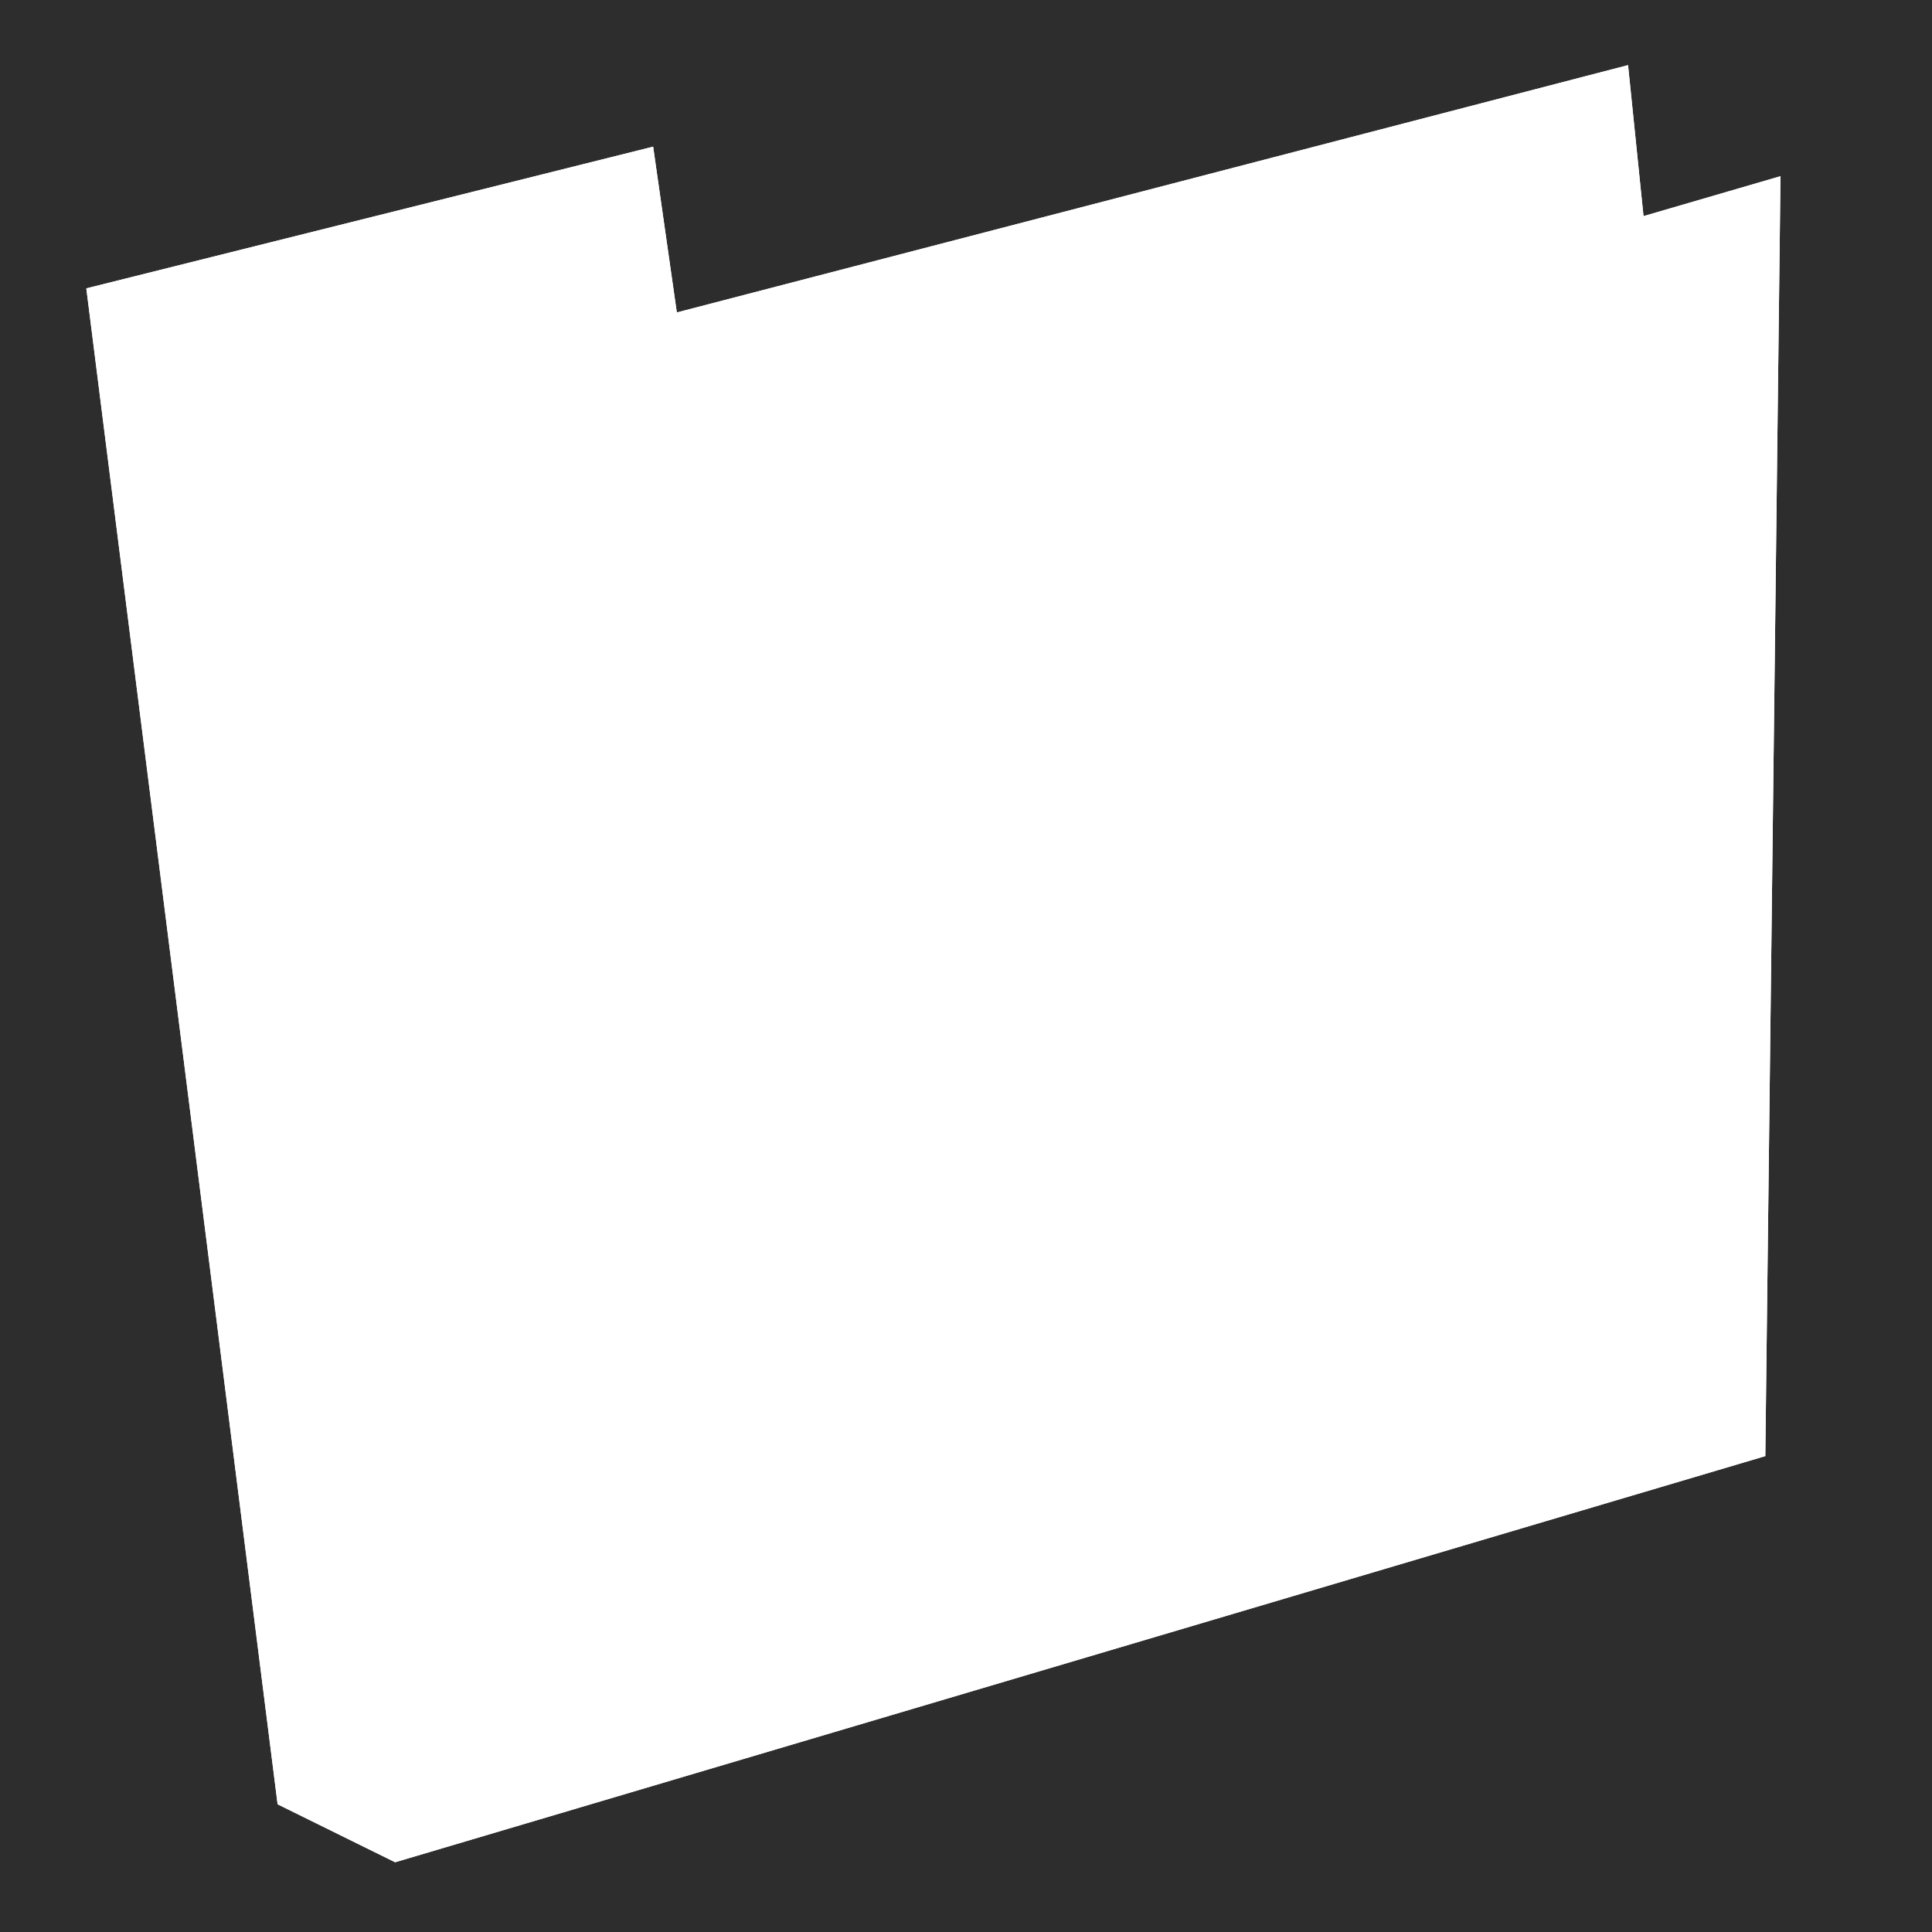 <?xml version="1.0" encoding="utf-8"?>
<!-- Generator: Adobe Illustrator 11 Build 196, SVG Export Plug-In . SVG Version: 6.0.0 Build 78)  -->
<!DOCTYPE svg PUBLIC "-//W3C//DTD SVG 1.0//EN"    "http://www.w3.org/TR/2001/REC-SVG-20010904/DTD/svg10.dtd">
<svg  xmlns="http://www.w3.org/2000/svg" xmlns:xlink="http://www.w3.org/1999/xlink" xmlns:a="http://ns.adobe.com/AdobeSVGViewerExtensions/3.0/"
	 width="256" height="256" viewBox="0 0 256 256" overflow="visible" enable-background="new 0 0 256 256" xml:space="preserve">
	
		<g id="Layer_1">
			<rect id="bounds" fill="#2D2D2D" width="256" height="256"/> 
			<g id="outline">
				<path id="outlineFolder" fill="#FFFFFF" d="M210.084,10.096c0,0-110.481,28.725-120.401,31.305
					c-0.888-6.207-3.139-21.967-3.139-21.967L11.437,38.211l25.348,200.867l15.572,7.679l181.557-53.817l2.01-169.595
					c0,0-12.984,3.786-18.15,5.292c-0.607-5.921-2.049-20.006-2.049-20.006L210.084,10.096z"/>
				<polygon id="outlineBolt" fill="#FFFFFF" points="112.01,84.054 163.938,69.629 148.936,126.172 172.592,116.364 
					118.934,206.371 132.781,134.25 106.817,142.904 "/>
			</g>
			<g id="icon">
				<path fill="#FFFFFF" d="M210.084,10.096c0,0-110.481,28.725-120.401,31.304c-0.887-6.206-3.138-21.966-3.138-21.966
					L11.438,38.211l25.347,200.867l15.572,7.679l181.557-53.817l2.011-169.595c0,0-12.985,3.786-18.151,5.292
					c-0.606-5.921-2.049-20.006-2.049-20.006L210.084,10.096z M55.085,236.963L47.211,82.106l178.553-45.384L224,185.445
					L55.085,236.963z M22.47,45.761l55.744-13.936l3.153,22.07L206.961,21.24l1.717,14.285L40.938,77.46l7.804,156.99l-2.709-1.962
					L22.47,45.761z"/>
				<polygon id="bolt" fill="#FFFFFF" points="112.01,84.054 163.938,69.629 148.936,126.172 172.592,116.364 118.934,206.371 
					132.781,134.25 106.817,142.904 "/>
			</g>
		</g>
	</svg>
